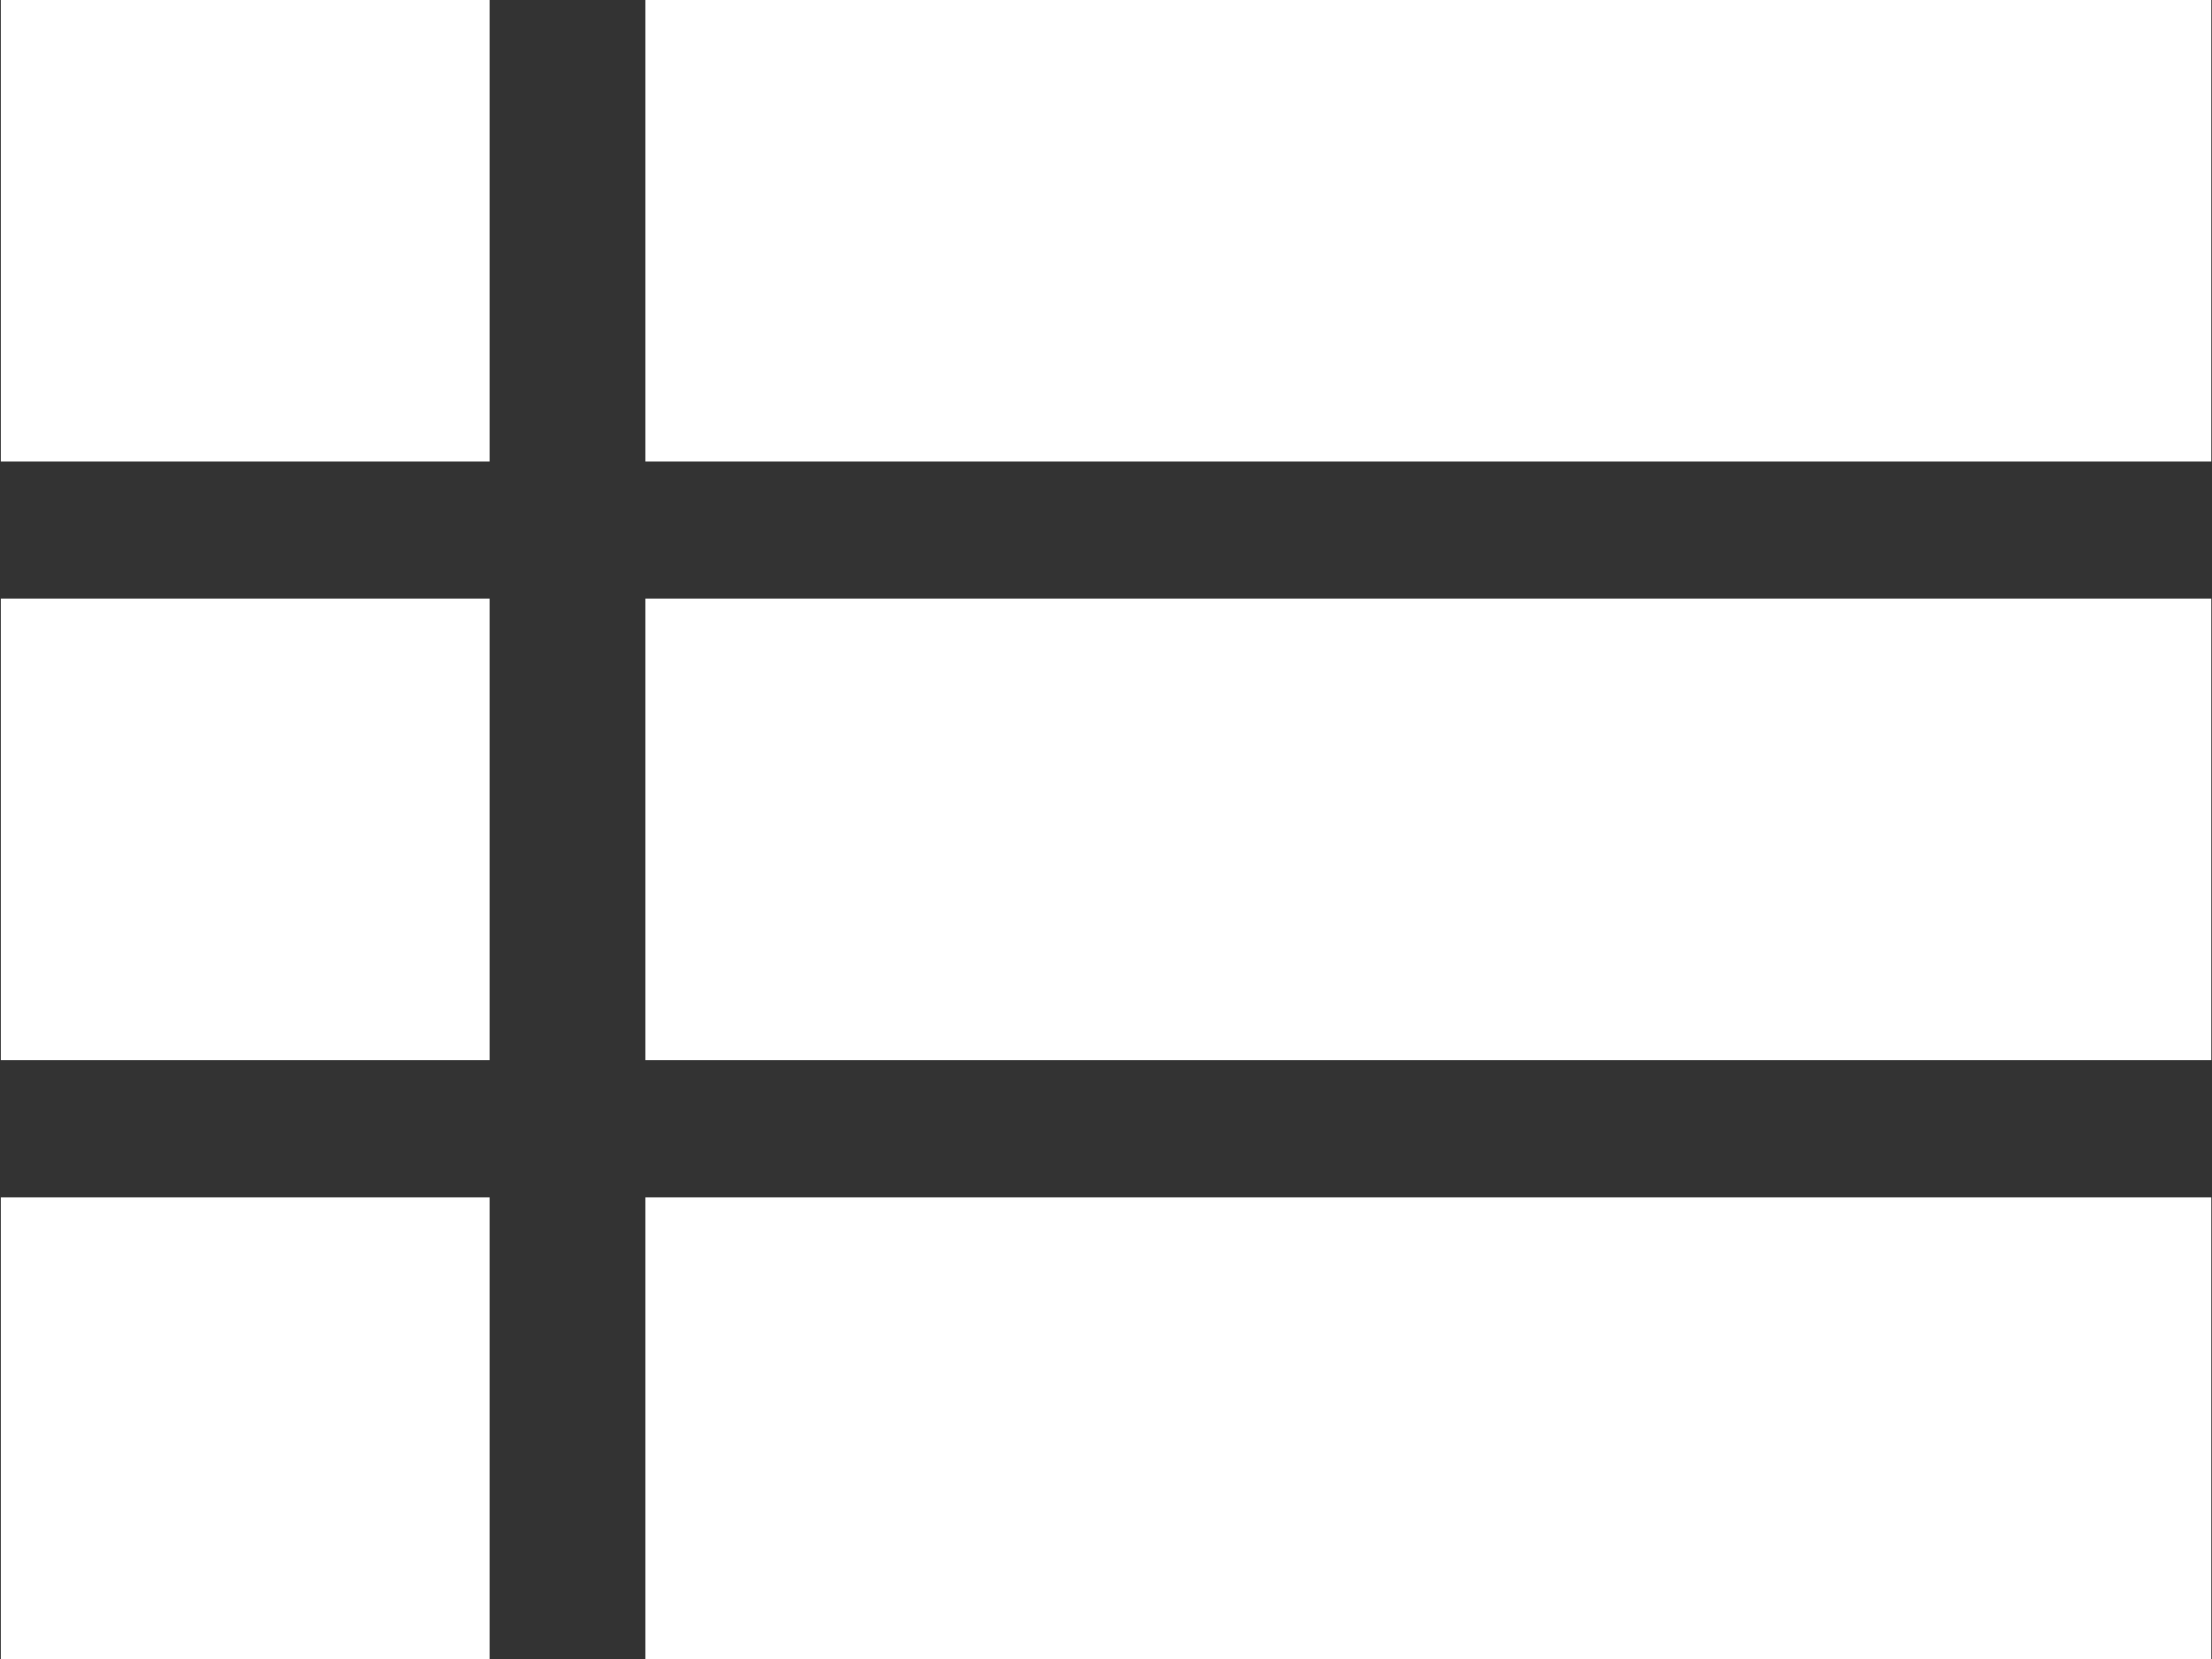 <svg xmlns="http://www.w3.org/2000/svg" width="20" height="15"><rect width="100%" height="100%" fill="#333333" stroke="none"/><path d="M.007 0h4.422v4.172H.007V0zm5.828 0h14.159v4.172H5.835V0zM.007 5.413h4.422v4.172H.007V5.413zm5.828 0h14.159v4.172H5.835V5.413zM.007 10.827h4.422V15H.007v-4.171zm5.828 0h14.159V15H5.835v-4.171z" fill="#fff" fill-rule="evenodd"/></svg>